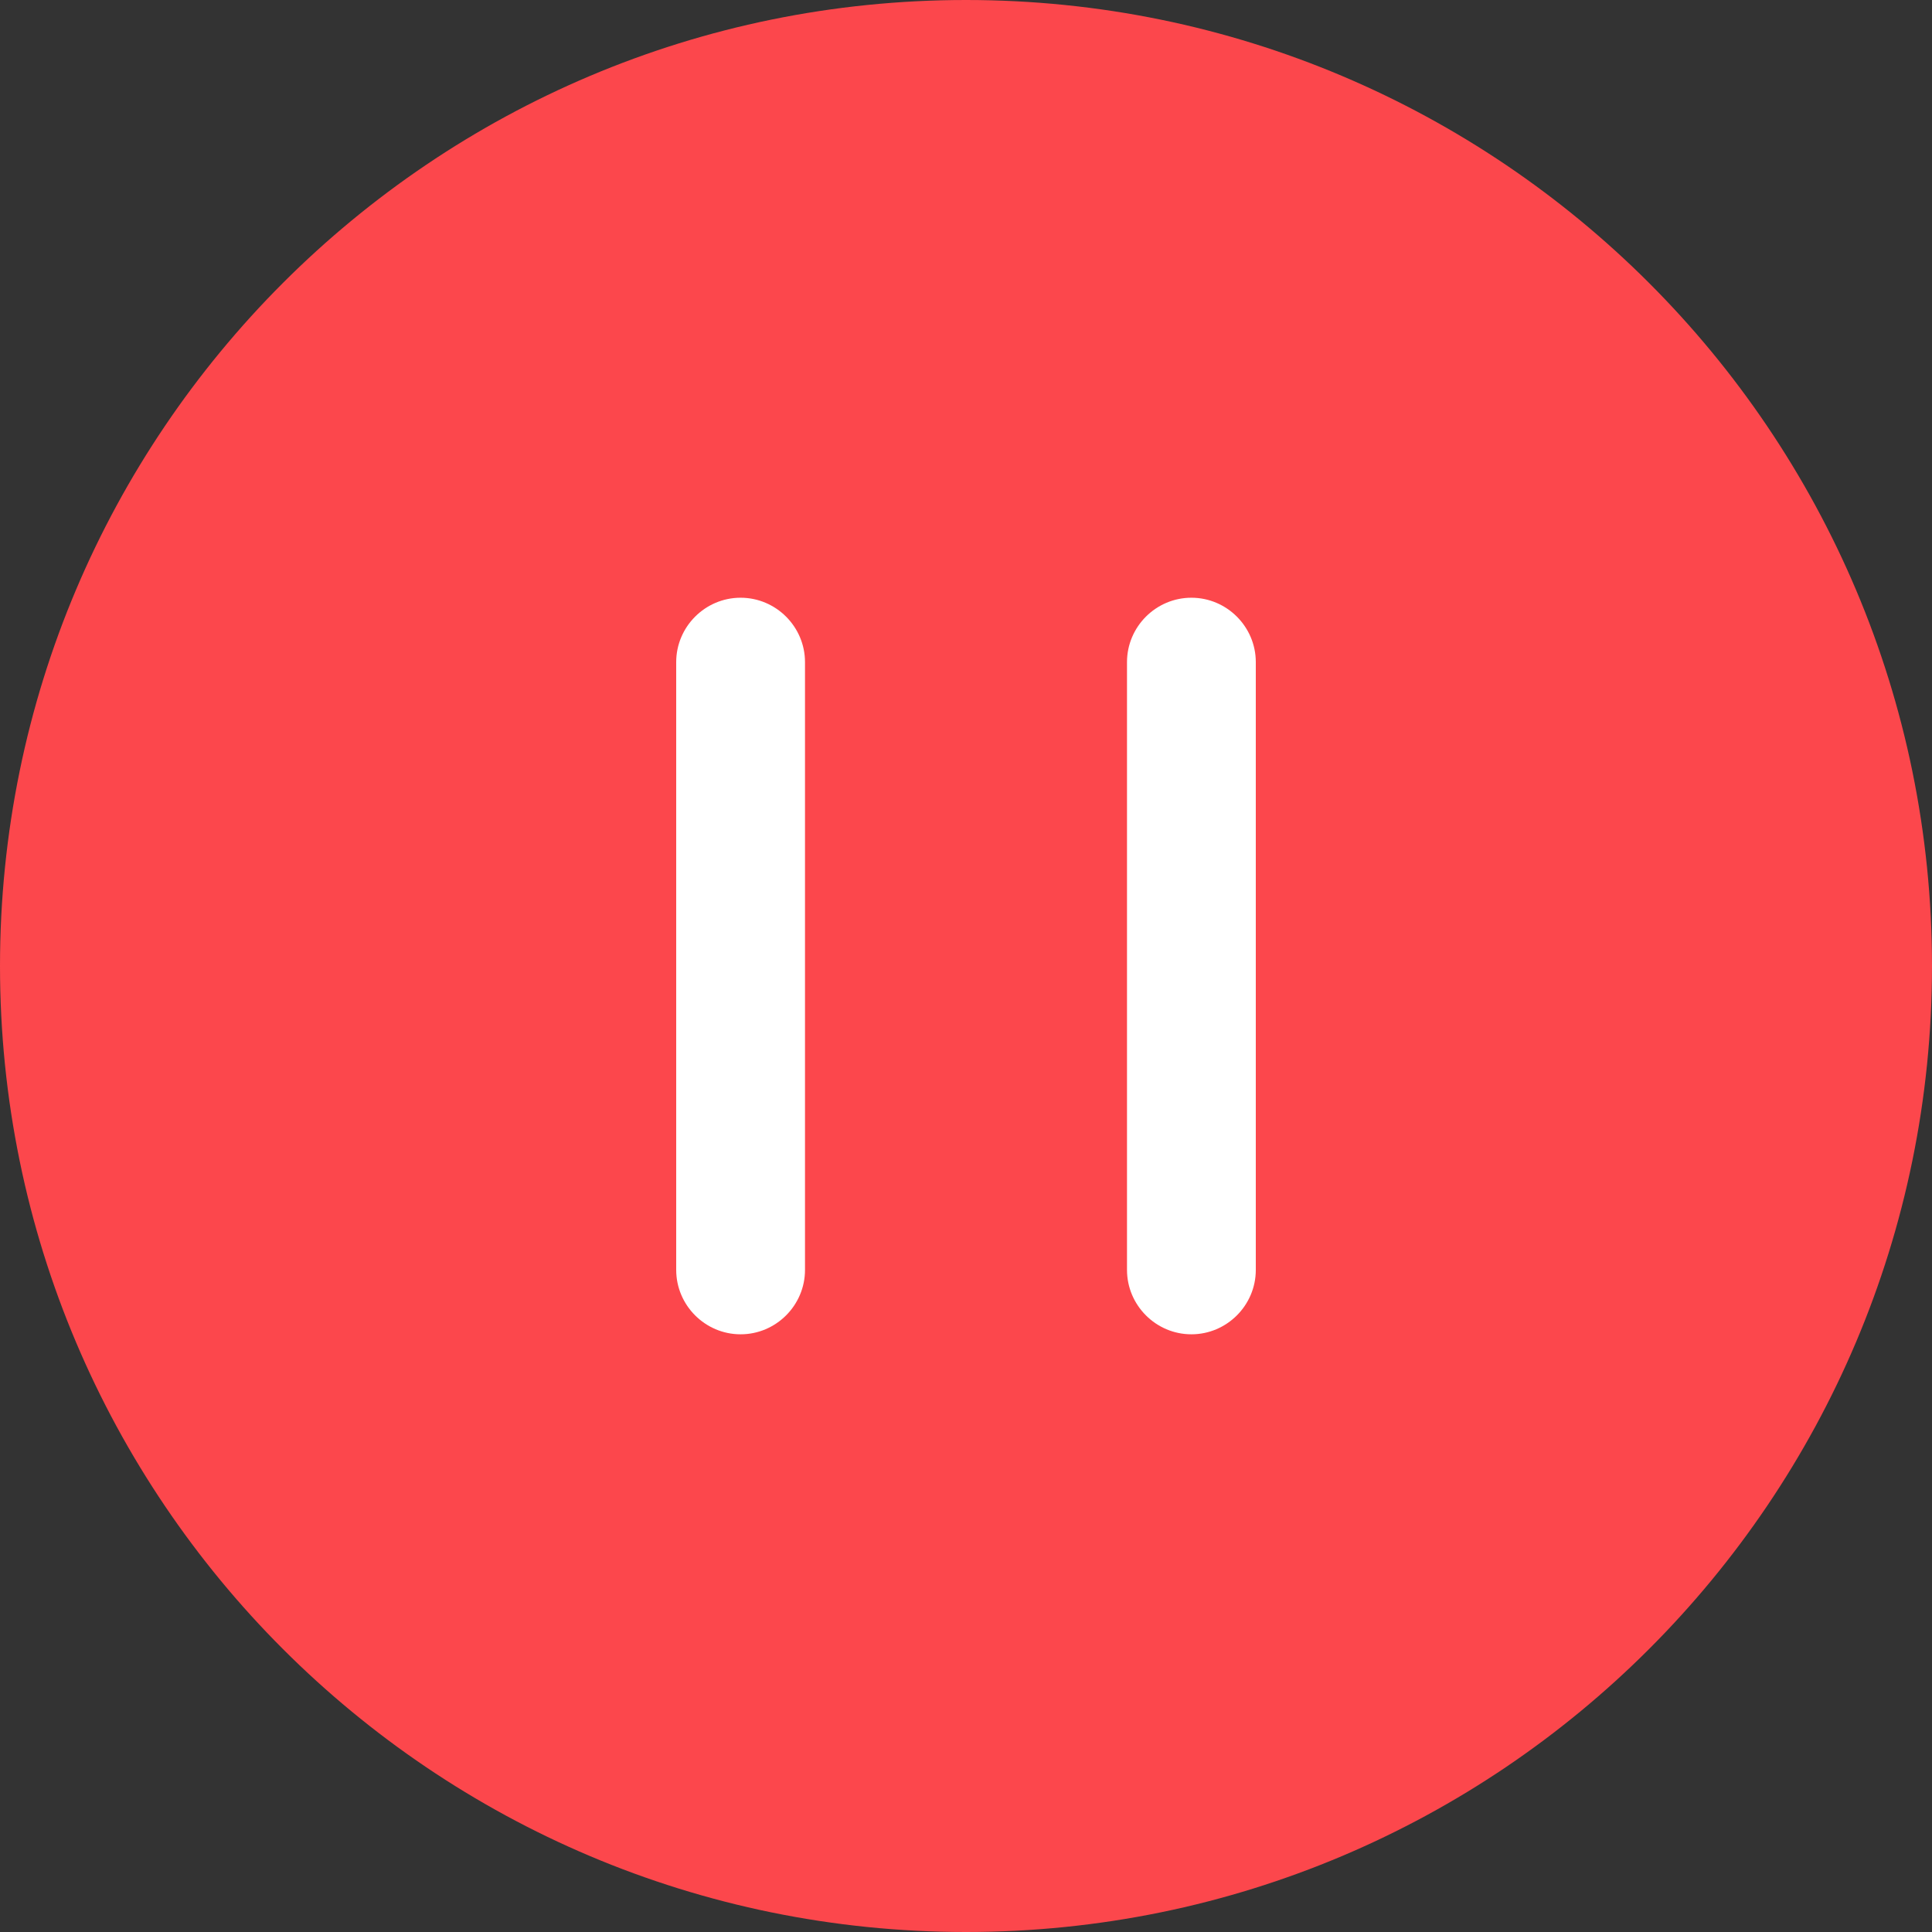 <svg width="60" height="60" xmlns="http://www.w3.org/2000/svg"><rect width="100%" height="100%" fill="#333333" stroke="none"/><g fill="none" fill-rule="evenodd"><path d="M30 0C13.433 0 0 13.432 0 30c0 16.568 13.433 30 30 30s30-13.432 30-30C60 13.432 46.567 0 30 0z" fill="#FC474C"/><path d="M39 39.438c0 1.1-.9 2-2 2s-2-.9-2-2V20.563c0-1.1.9-2 2-2s2 .9 2 2v18.875zM25 39.438c0 1.1-.9 2-2 2s-2-.9-2-2V20.563c0-1.1.9-2 2-2s2 .9 2 2v18.875z" fill="#FFF"/></g></svg>